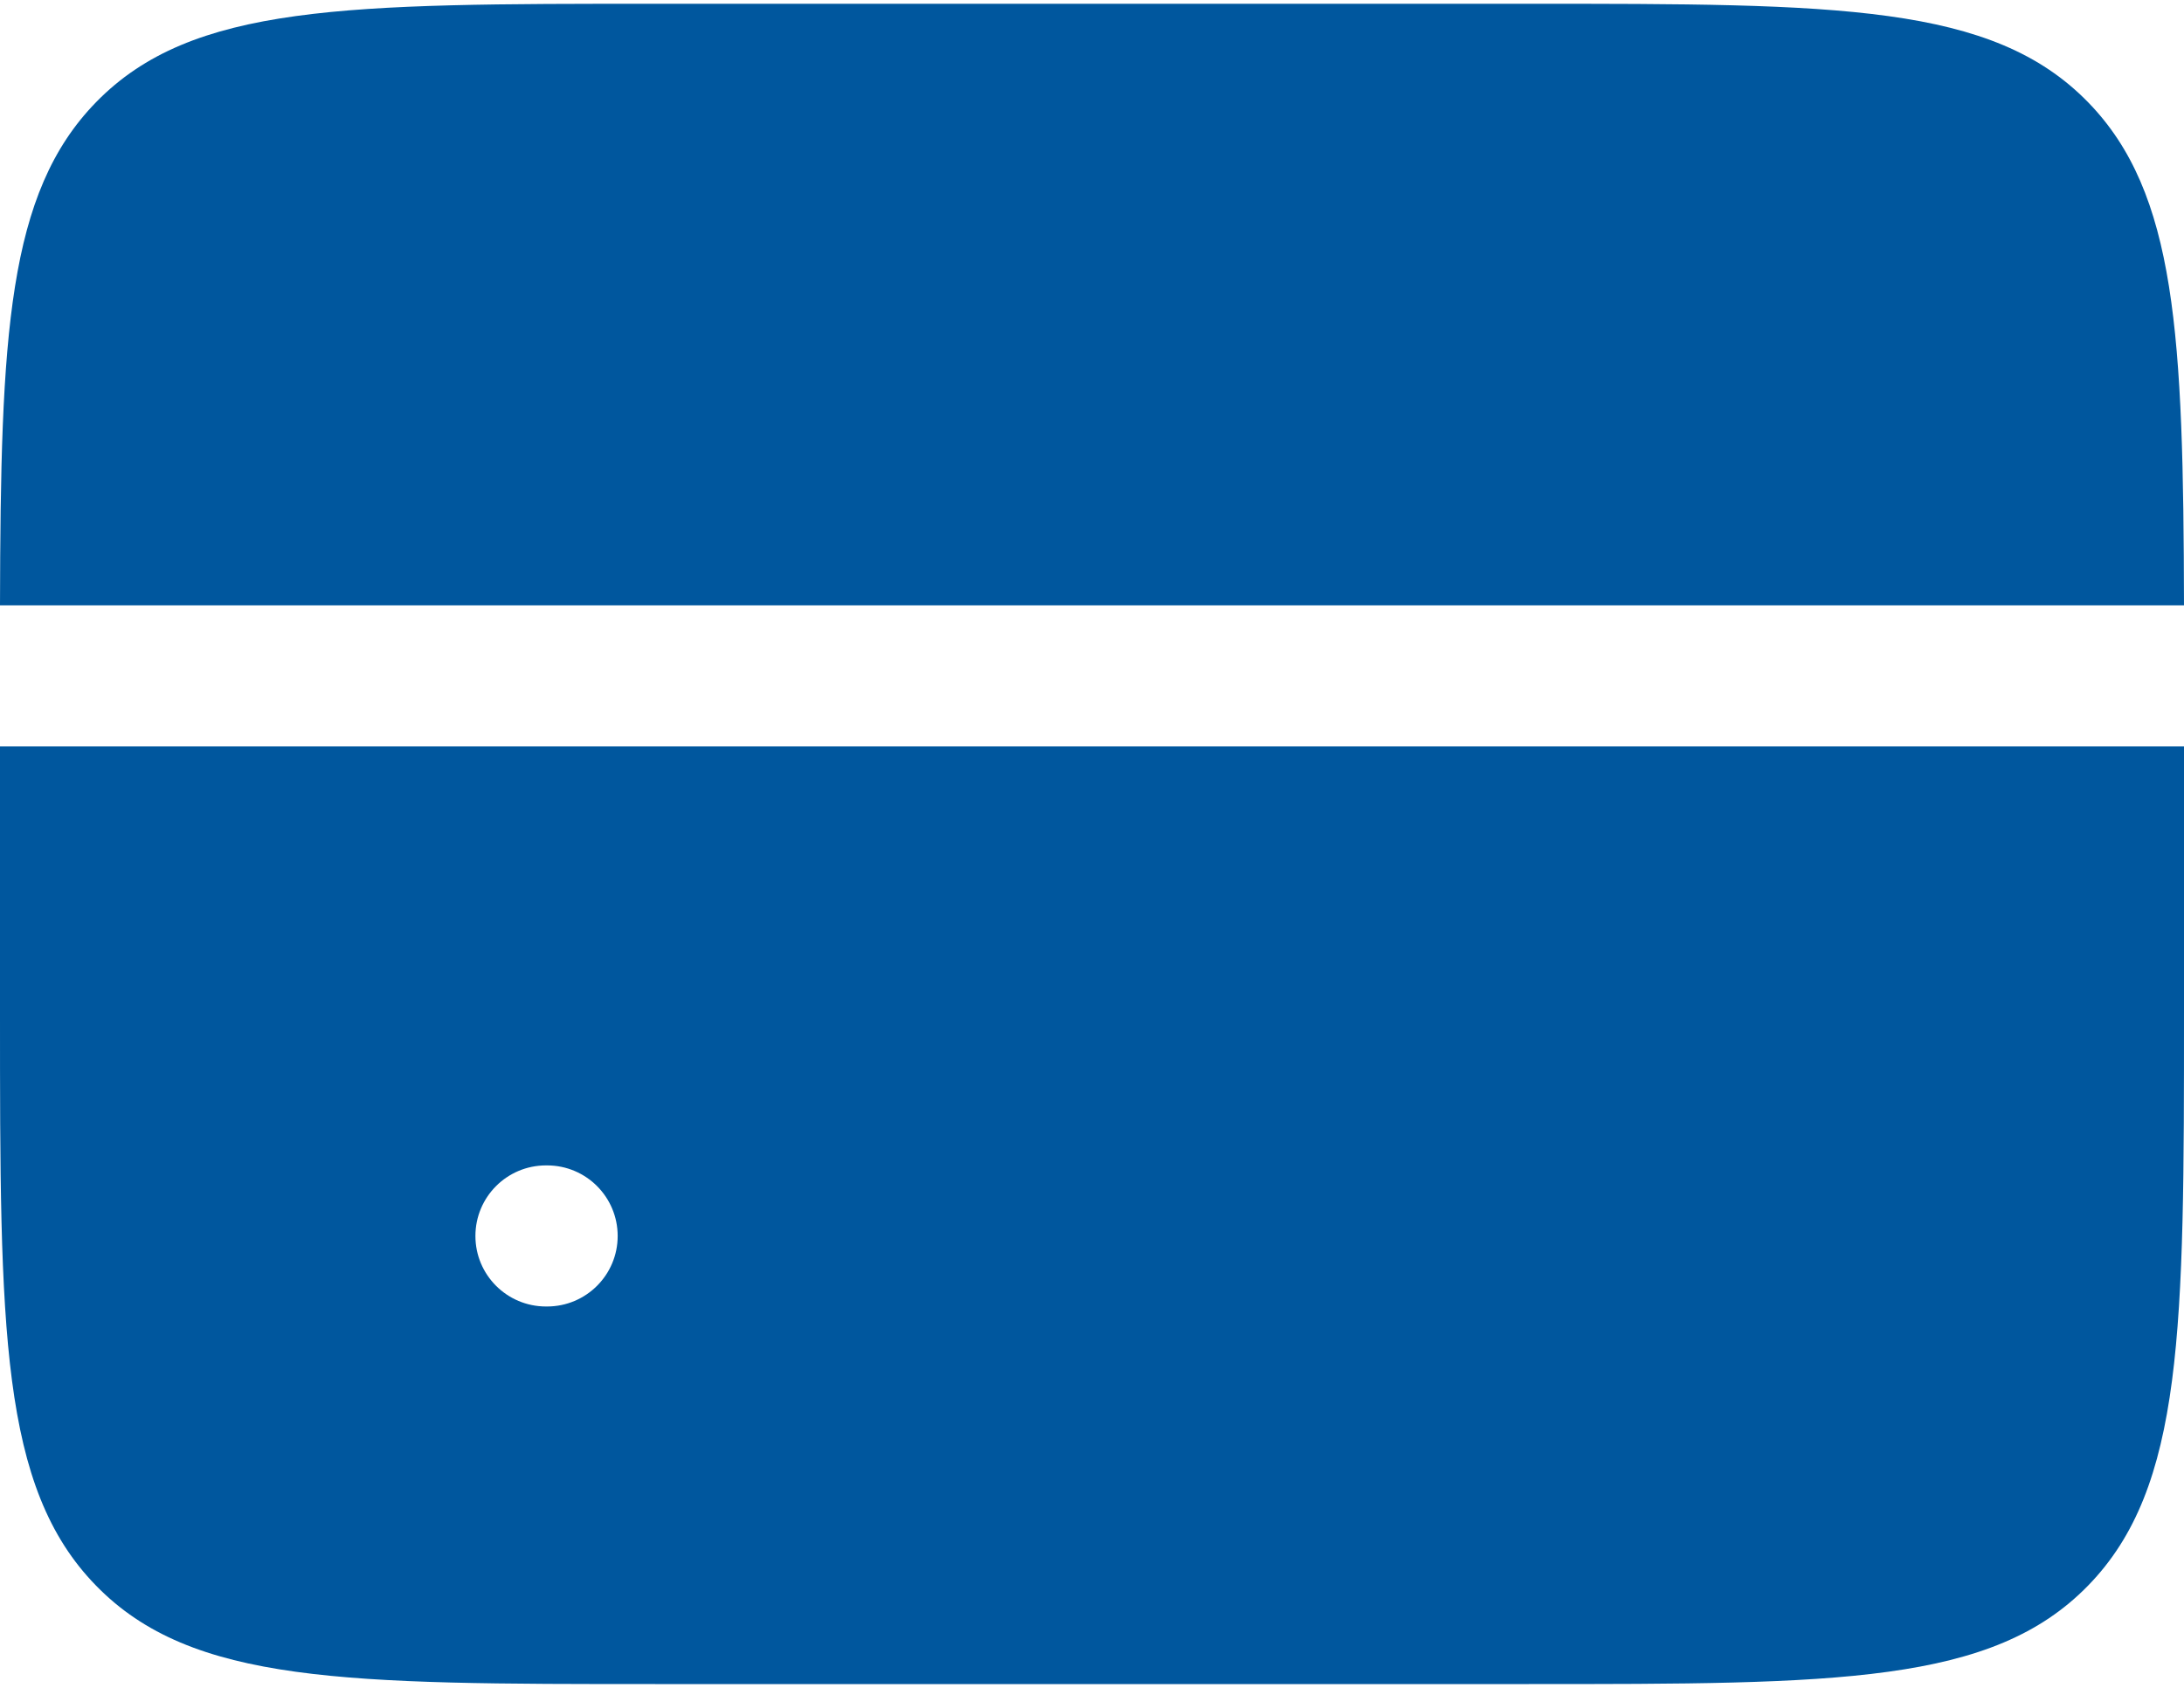 <svg width="22" height="17" viewBox="0 0 22 17" fill="none" xmlns="http://www.w3.org/2000/svg">
<path fill-rule="evenodd" clip-rule="evenodd" d="M0 6.097H22C21.994 3.374 21.925 1.945 21.034 1.03C20.067 0.038 18.511 0.038 15.4 0.038H6.6C3.489 0.038 1.933 0.038 0.967 1.03C0.075 1.945 0.006 3.374 0 6.097ZM22 7.518H0V10.192C0 13.383 0 14.979 0.967 15.97C1.933 16.962 3.489 16.962 6.6 16.962H15.4C18.511 16.962 20.067 16.962 21.034 15.97C22 14.979 22 13.383 22 10.192V7.518ZM5.5 11.738C5.107 11.738 4.789 12.056 4.789 12.449C4.789 12.841 5.107 13.159 5.5 13.159H5.511C5.904 13.159 6.222 12.841 6.222 12.449C6.222 12.056 5.904 11.738 5.511 11.738H5.5Z" fill="#00579E"/>
</svg>
